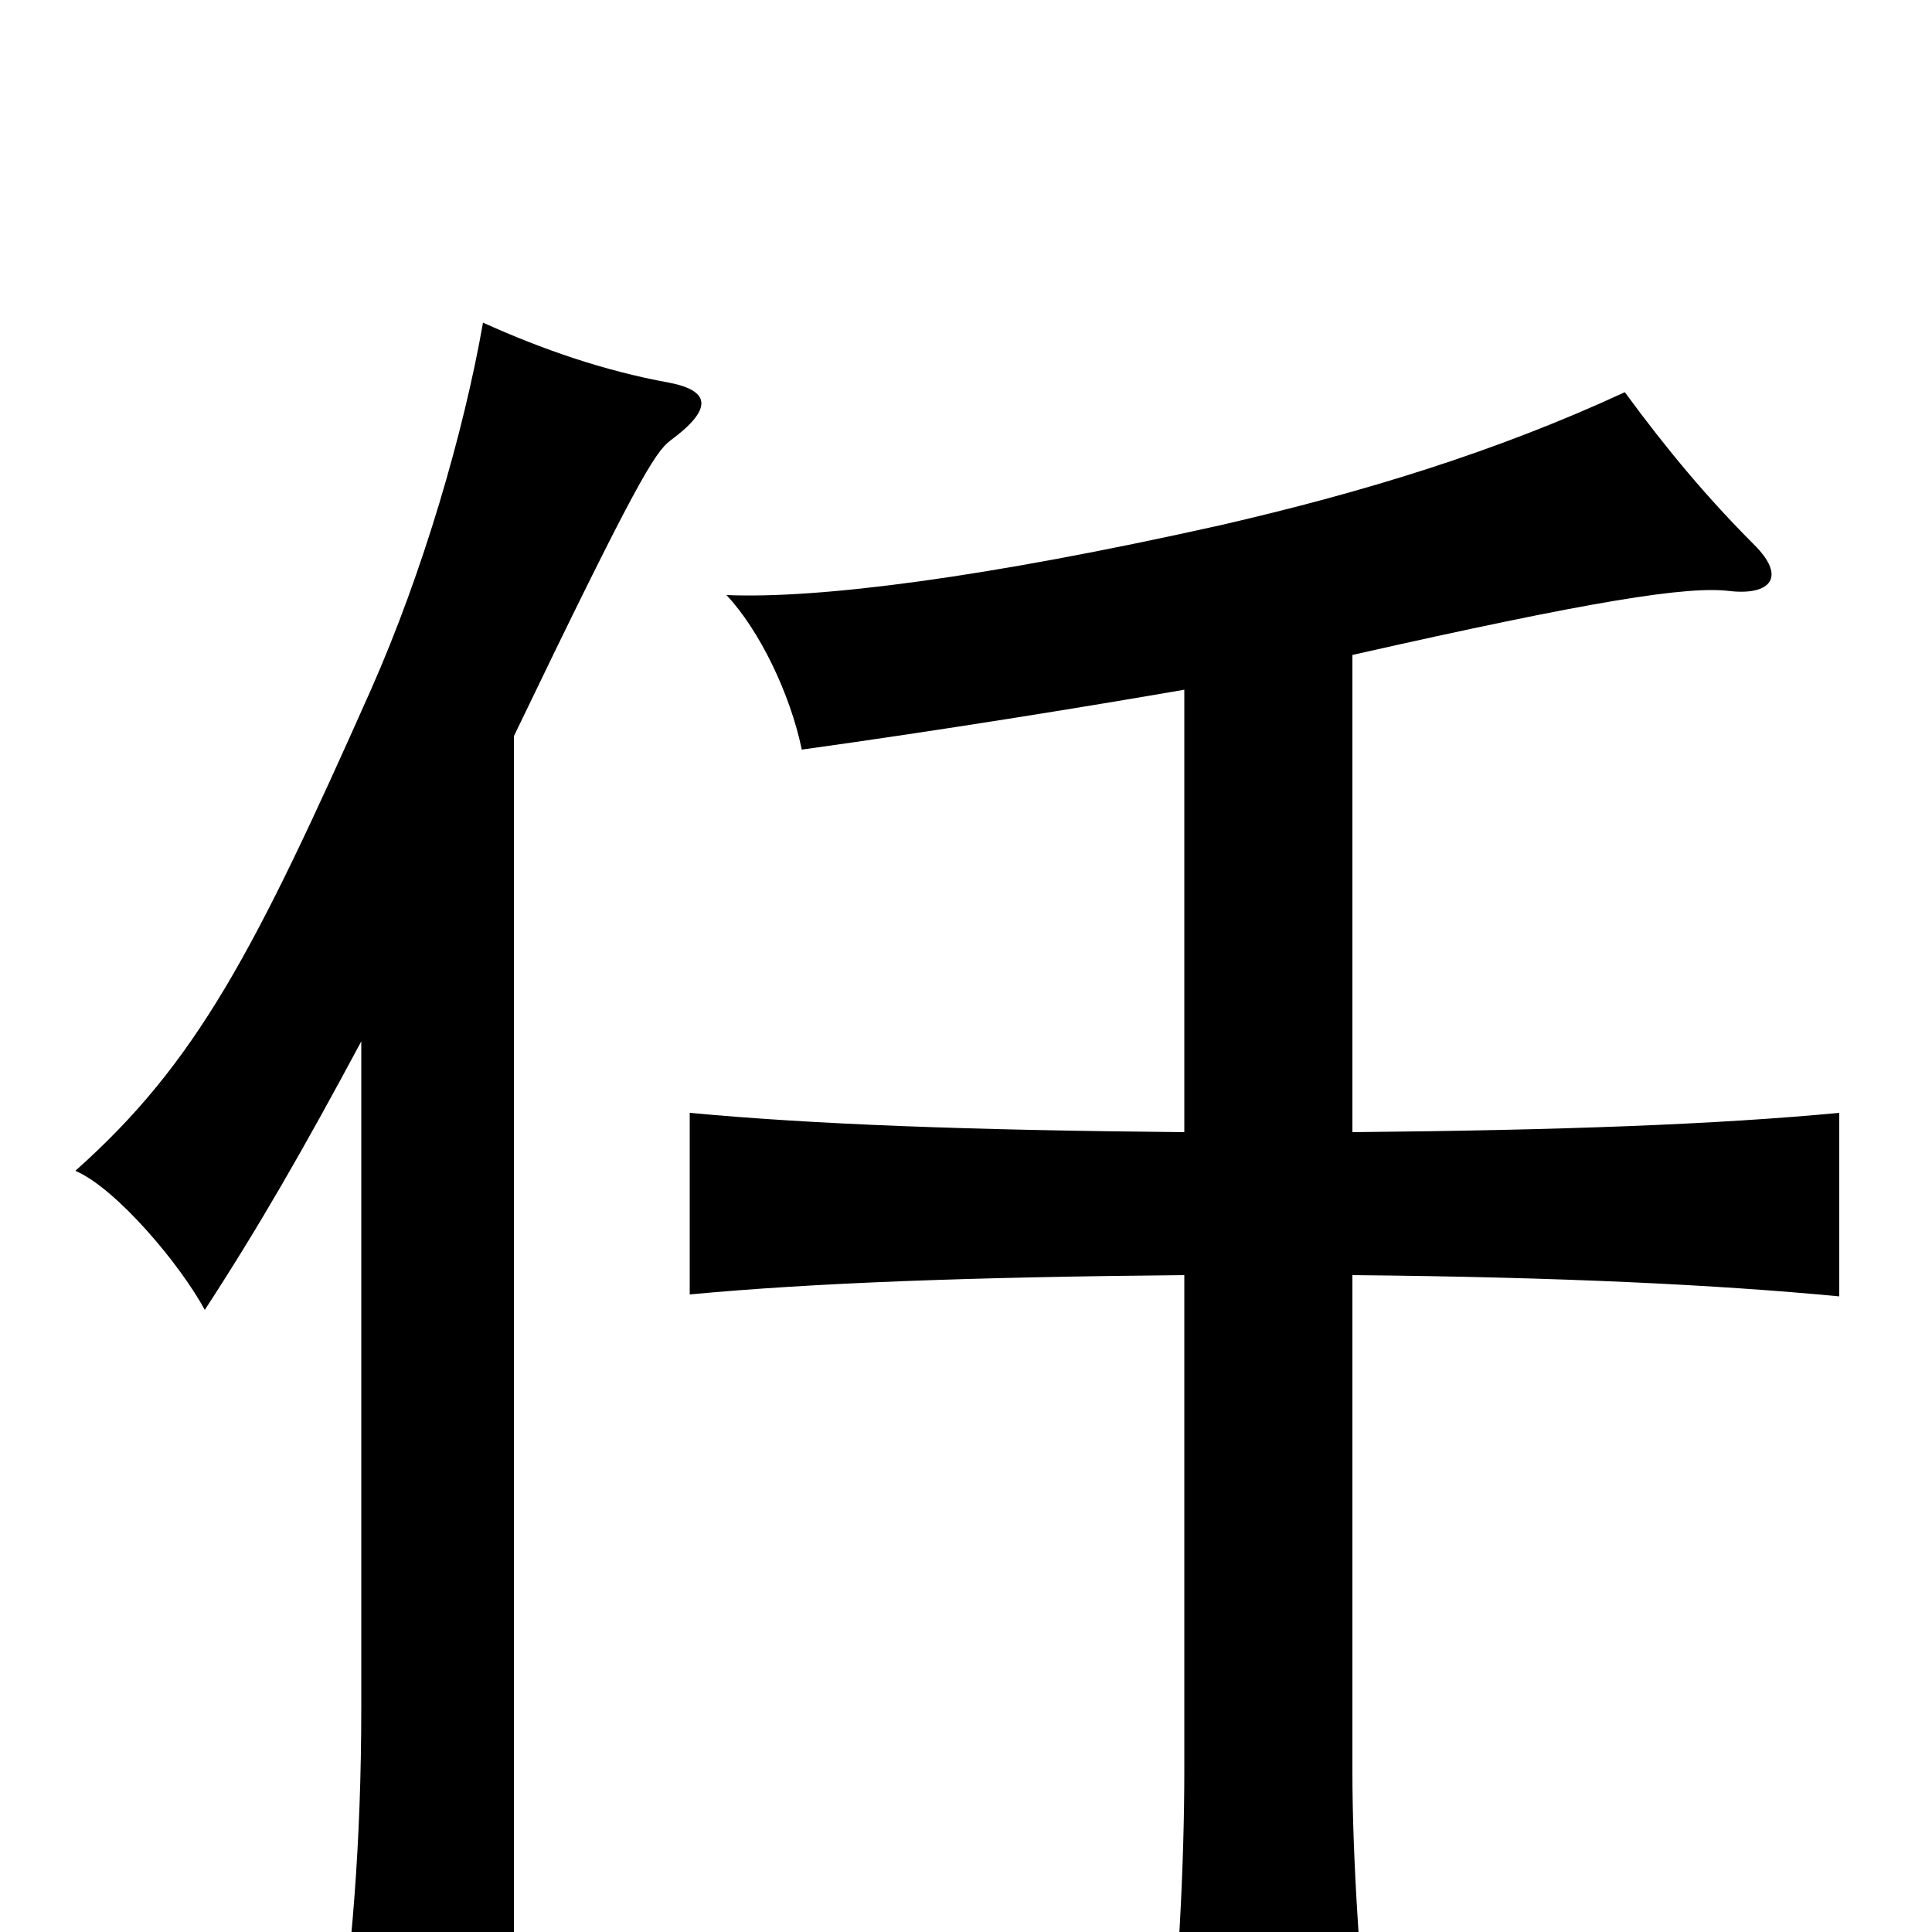 <svg xmlns="http://www.w3.org/2000/svg" viewBox="0 -1000 1000 1000">
	<path fill="#000000" d="M187 -461V-117C187 -45 182 11 174 68H266V-619C329 -750 339 -766 347 -772C370 -789 367 -798 346 -802C313 -808 281 -819 250 -833C240 -776 219 -704 192 -643C132 -508 102 -450 39 -394C60 -385 93 -346 106 -322C134 -365 157 -405 187 -461ZM613 -643V-414C502 -415 421 -418 357 -424V-330C421 -336 502 -339 613 -340V-83C613 -38 610 26 604 77H710C704 23 700 -38 700 -83V-340C808 -339 889 -335 952 -329V-424C889 -418 808 -415 700 -414V-661C824 -689 874 -697 896 -694C916 -692 925 -701 908 -718C884 -742 863 -767 841 -797C774 -766 705 -745 631 -728C510 -701 424 -690 376 -692C393 -674 409 -641 415 -612C487 -622 561 -634 613 -643Z"/>
</svg>